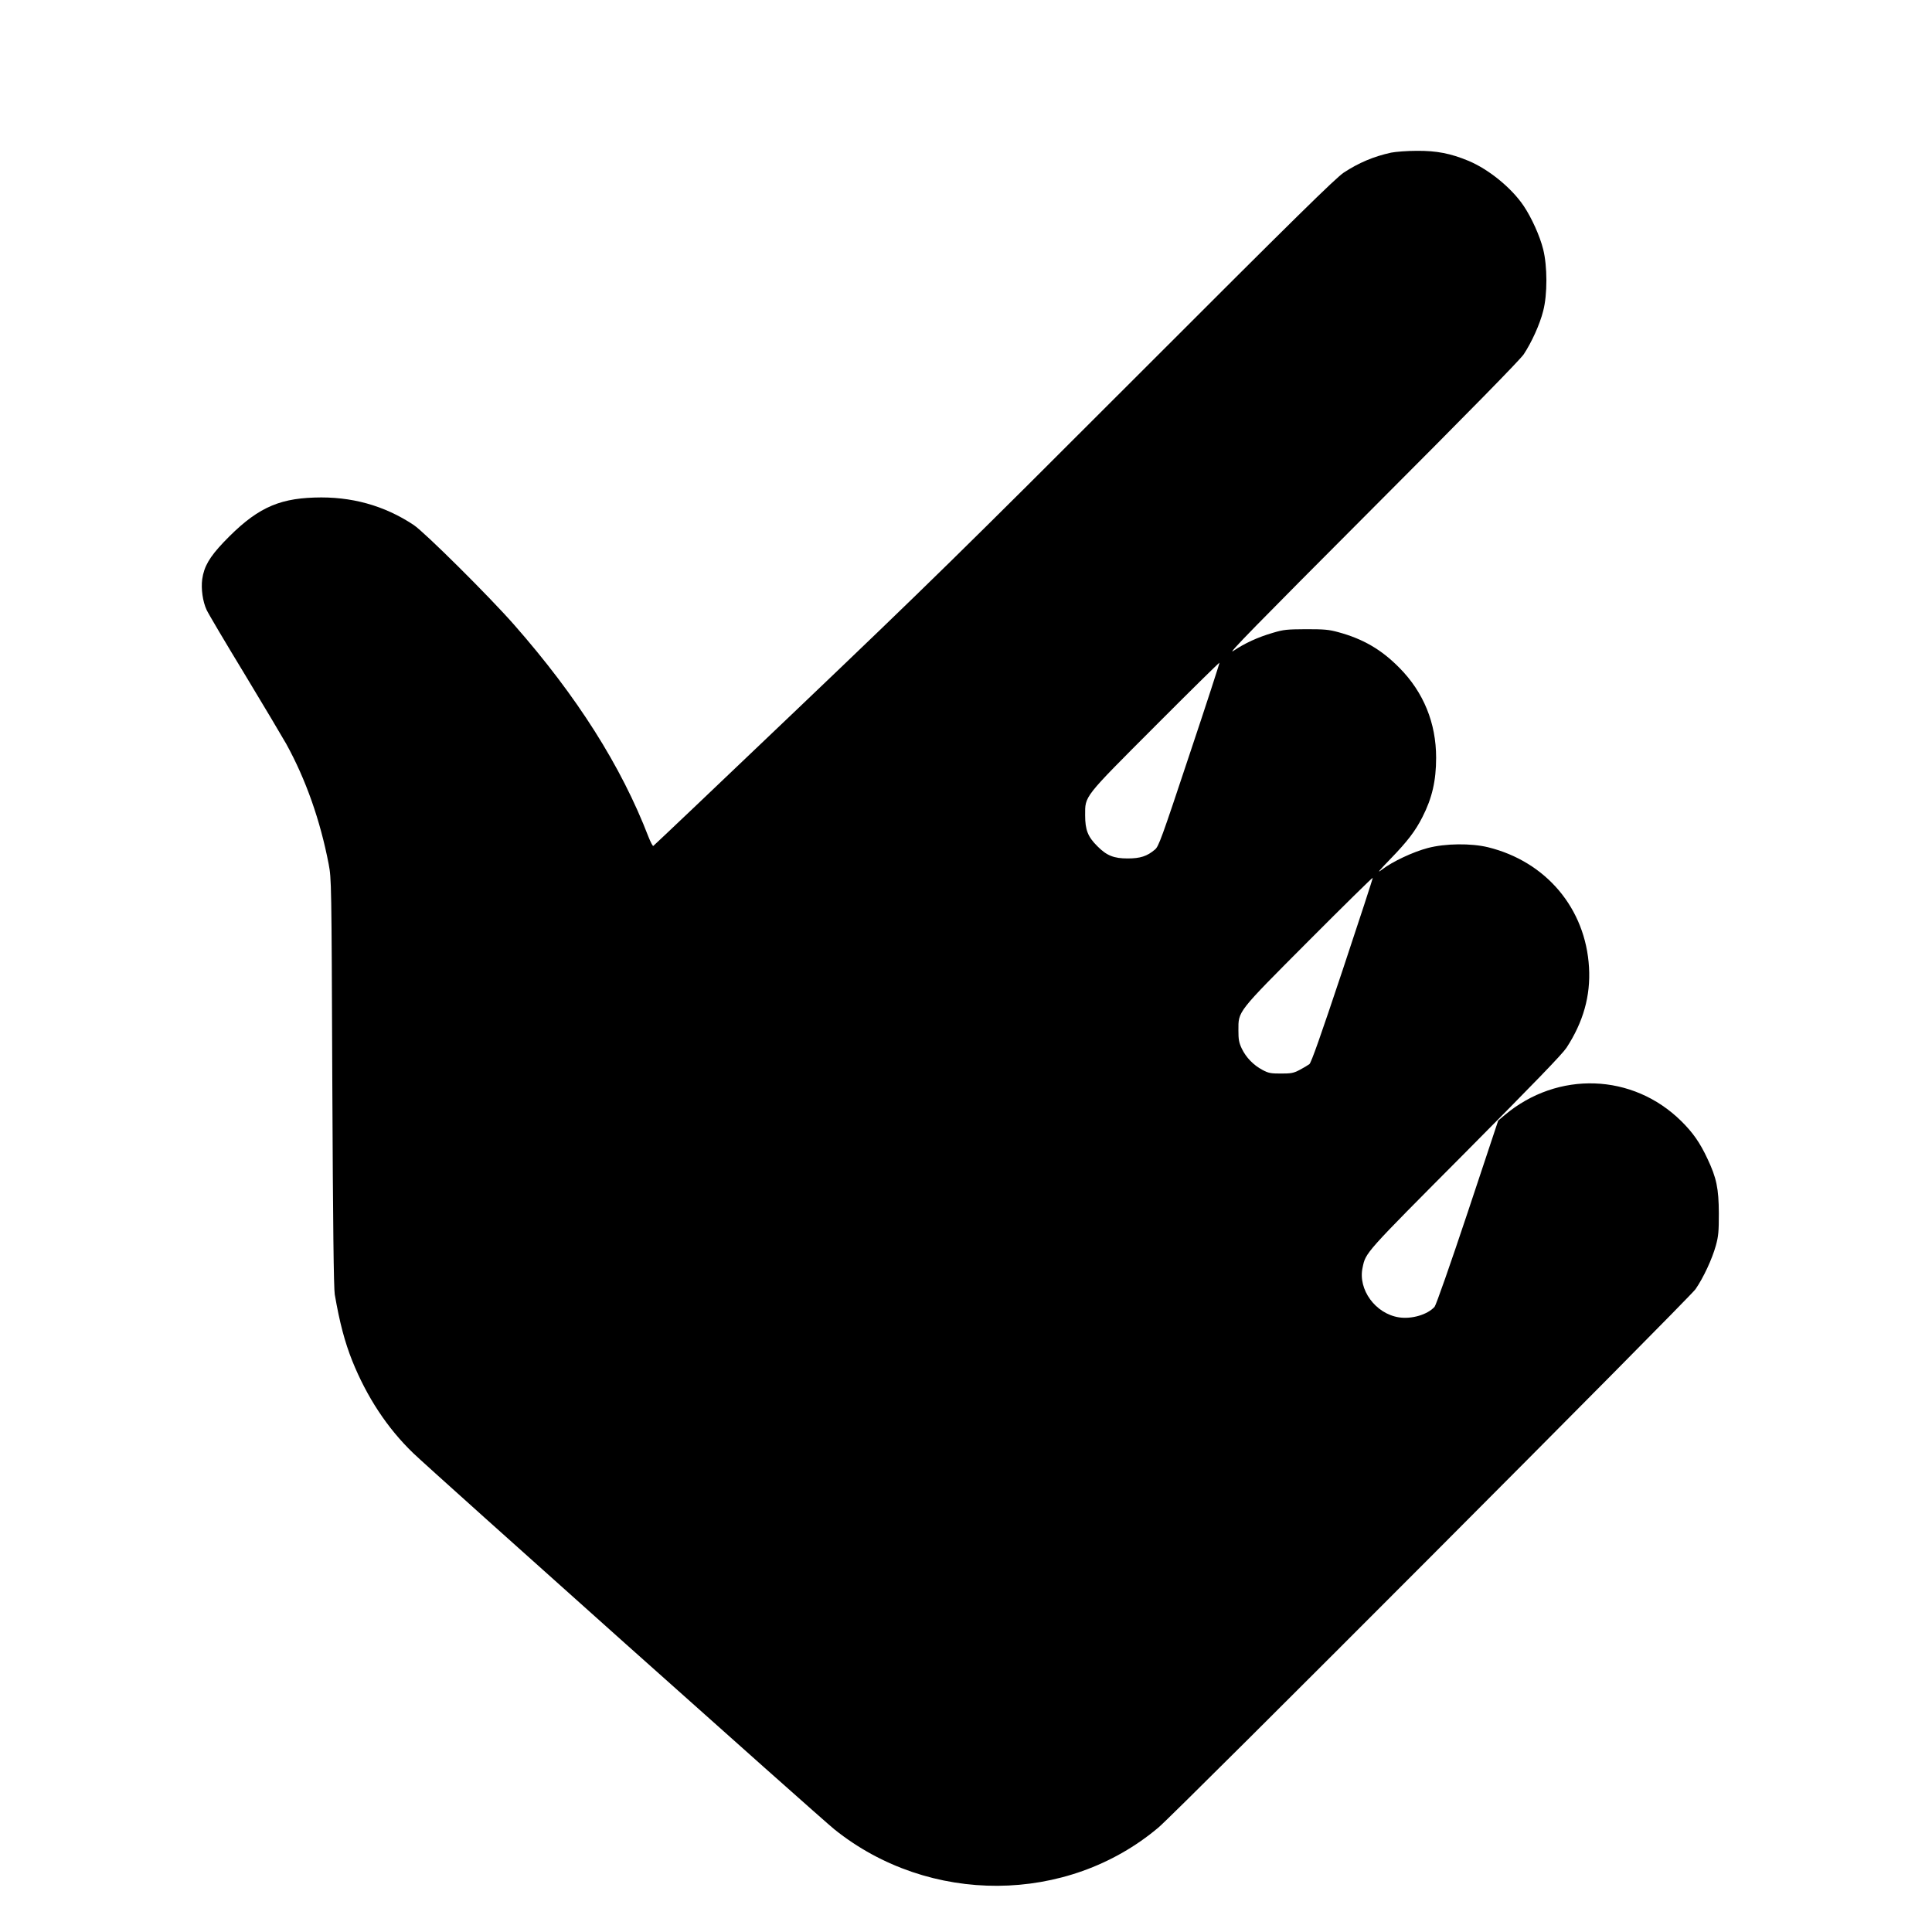 <?xml version="1.0" standalone="no"?>
<!DOCTYPE svg PUBLIC "-//W3C//DTD SVG 20010904//EN"
 "http://www.w3.org/TR/2001/REC-SVG-20010904/DTD/svg10.dtd">
<svg version="1.0" xmlns="http://www.w3.org/2000/svg"
 width="1500pt" height="1500pt" viewBox="0 0 1500 1500"
 preserveAspectRatio="xMidYMid meet">

<g transform="translate(0,1500) scale(0.1,-0.1)"
fill="#000000" stroke="none">
<path d="M10801 13815 c-137 -30 -252 -79 -368 -155 -63 -42 -369 -342 -1599
-1573 -1362 -1363 -1638 -1633 -2638 -2587 -614 -586 -1120 -1066 -1124 -1068
-5 -1 -21 30 -37 70 -212 551 -556 1093 -1044 1648 -196 223 -694 717 -779
774 -229 152 -486 223 -771 213 -293 -9 -461 -92 -705 -347 -109 -115 -152
-188 -166 -287 -10 -74 4 -174 34 -238 12 -27 144 -250 293 -495 148 -245 294
-490 325 -545 152 -275 265 -596 330 -935 21 -114 22 -124 28 -1695 5 -1107
11 -1599 19 -1645 38 -220 78 -370 136 -516 113 -280 271 -521 472 -715 135
-131 3160 -2833 3271 -2922 735 -590 1808 -584 2517 15 145 123 4115 4103
4169 4179 61 88 129 234 158 339 20 73 23 108 23 250 -1 194 -18 275 -89 425
-58 124 -113 202 -202 290 -377 373 -960 393 -1371 48 l-51 -43 -237 -713
c-136 -408 -246 -721 -257 -733 -55 -61 -177 -97 -276 -82 -183 28 -320 216
-283 386 25 119 12 104 796 892 539 543 753 764 787 815 130 199 188 403 175
624 -26 457 -333 822 -784 933 -132 32 -332 30 -468 -6 -114 -30 -274 -105
-355 -167 -43 -33 -28 -14 65 82 132 136 194 217 249 326 75 147 106 282 106
460 0 269 -97 508 -285 698 -139 141 -280 224 -475 277 -73 20 -108 23 -250
23 -150 -1 -173 -3 -257 -28 -117 -34 -219 -81 -308 -141 -55 -37 174 197
1071 1096 768 769 1155 1164 1184 1207 61 92 125 232 151 336 34 128 33 350 0
480 -26 104 -90 245 -151 336 -94 140 -271 284 -428 350 -140 58 -248 79 -401
78 -75 0 -164 -7 -200 -14z m-1566 -4674 c-217 -653 -239 -713 -268 -737 -61
-52 -114 -69 -212 -69 -107 0 -163 22 -235 95 -74 73 -95 127 -95 240 0 153
-17 131 548 697 270 271 493 490 495 488 2 -2 -102 -323 -233 -714z m1189
-1673 c-172 -516 -243 -717 -258 -730 -12 -9 -46 -29 -76 -45 -48 -25 -66 -28
-145 -28 -79 0 -96 3 -143 28 -70 37 -128 97 -161 166 -22 47 -26 70 -26 141
0 152 -15 133 547 697 270 271 494 491 496 488 2 -2 -103 -324 -234 -717z"/>
</g>
</svg>
